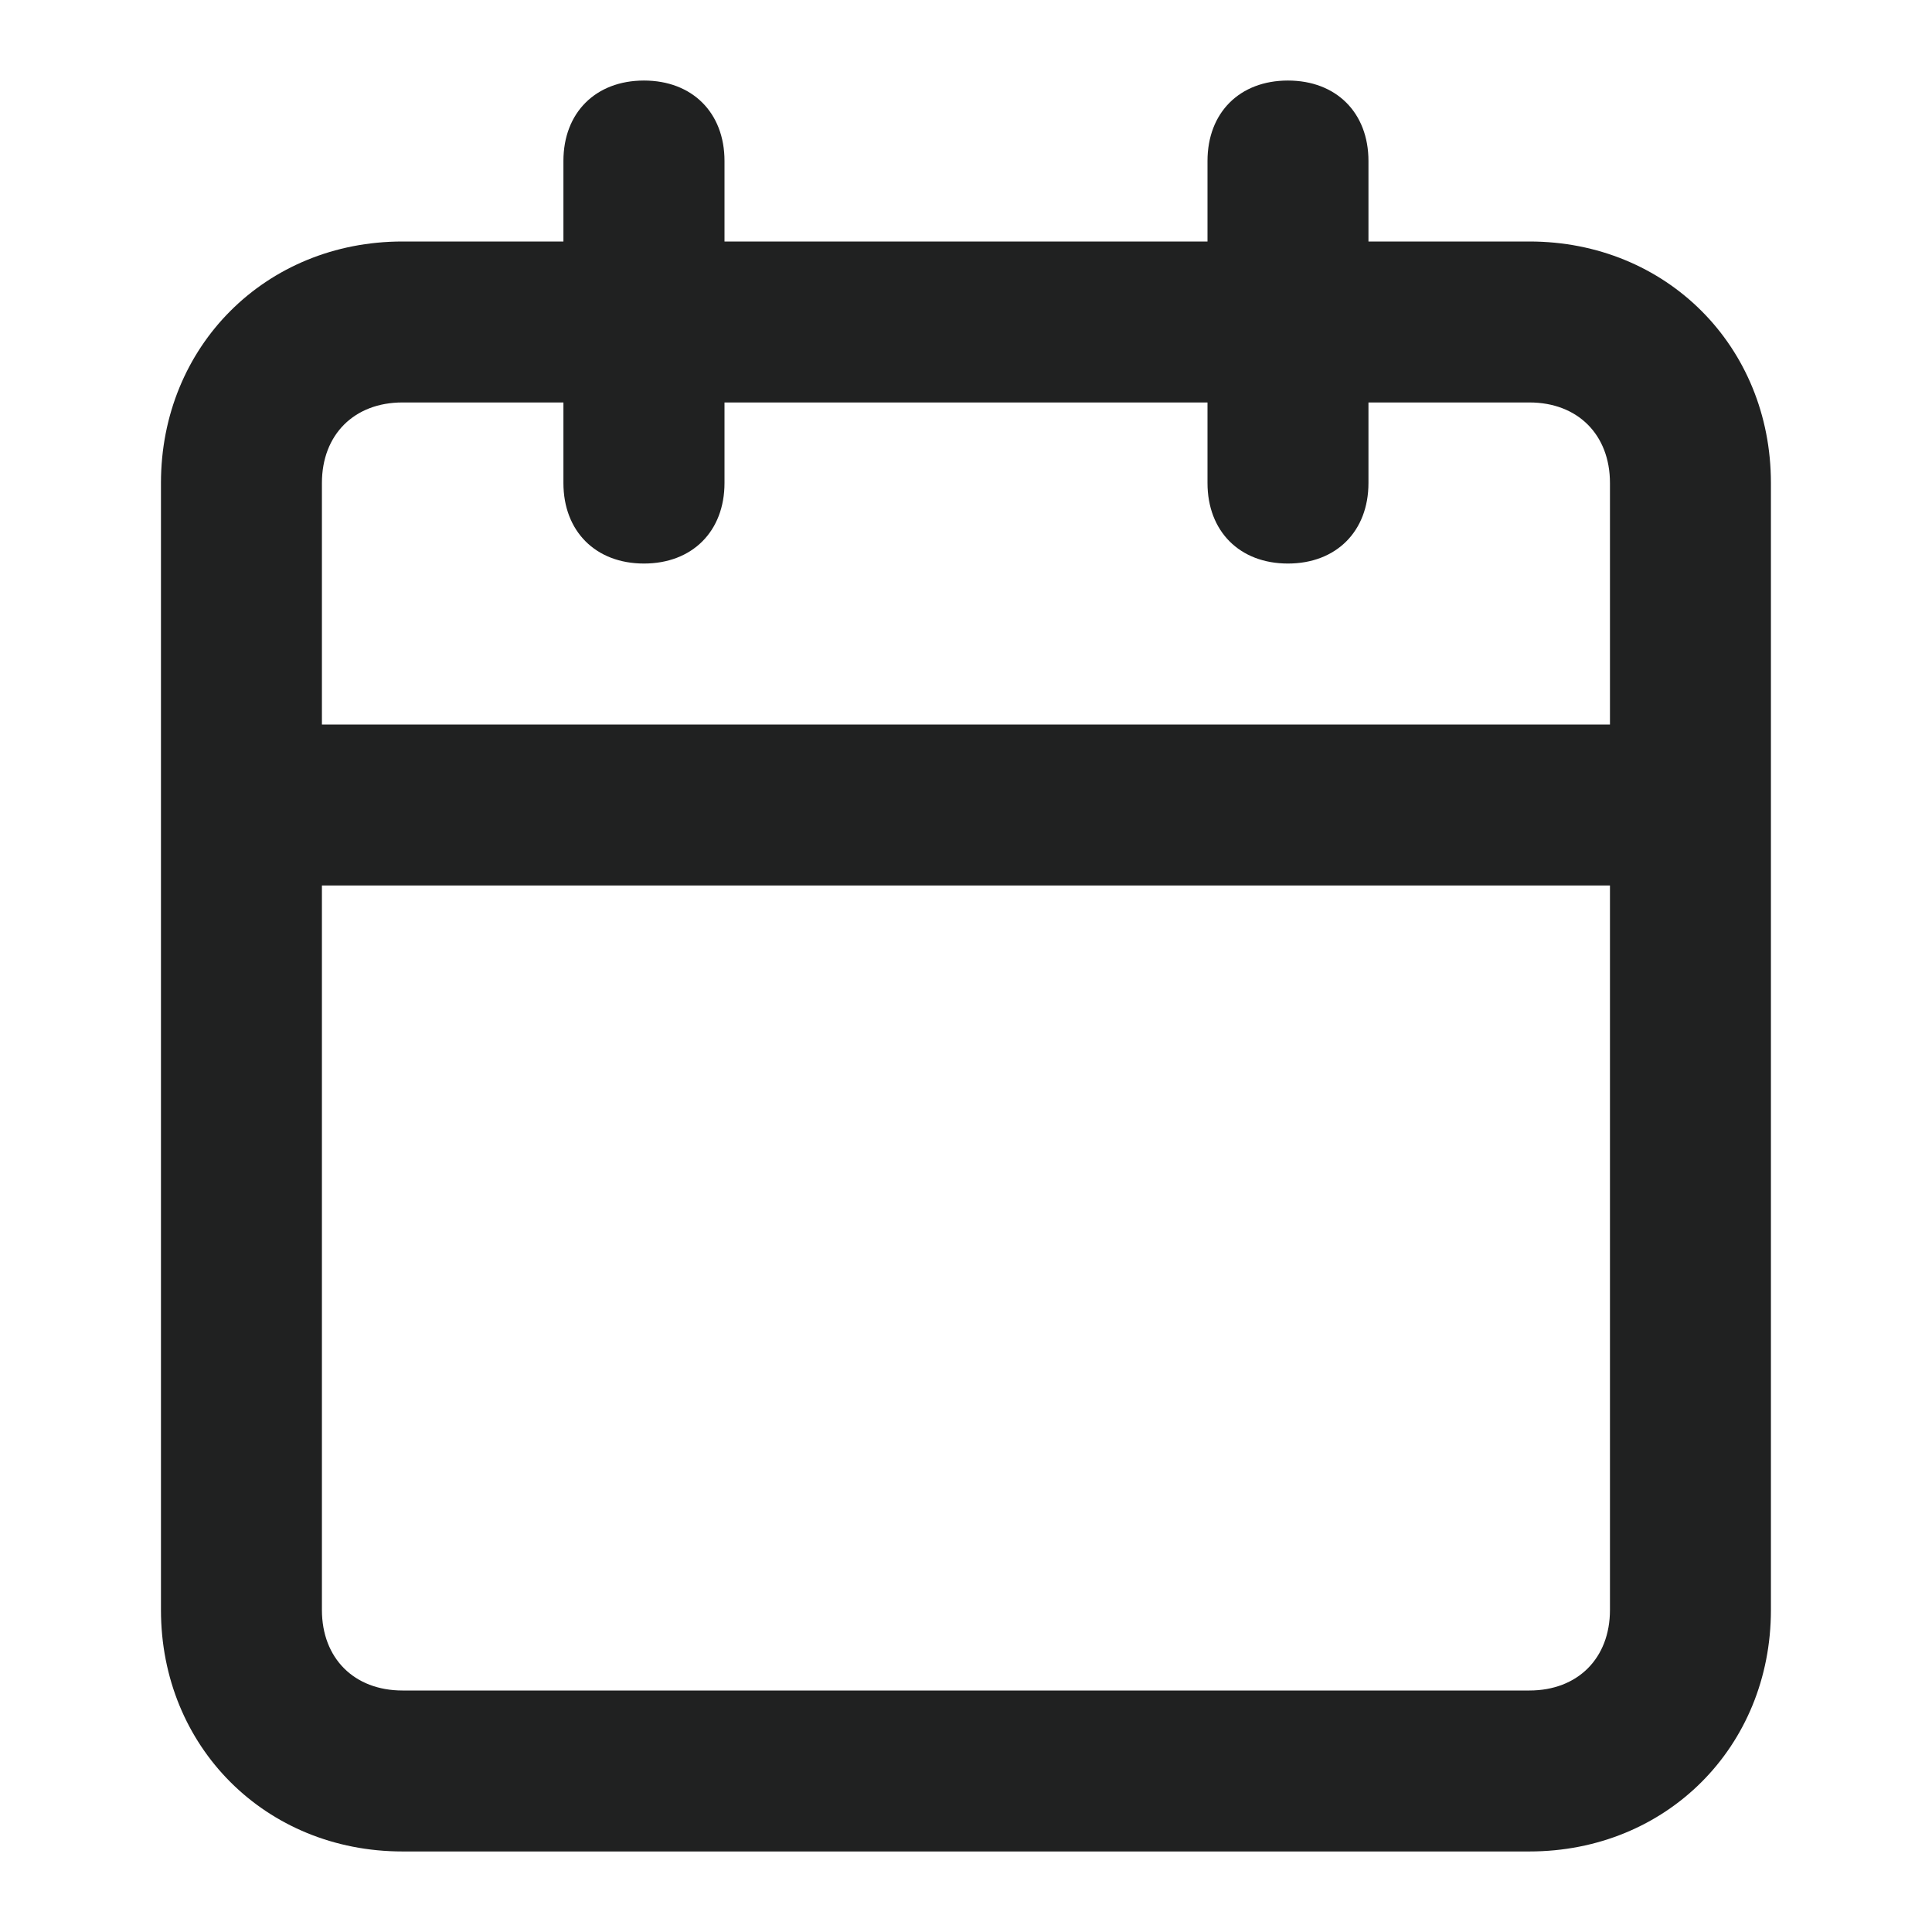 <svg width="16" height="16" viewBox="0 0 16 16" fill="none" xmlns="http://www.w3.org/2000/svg">
<path d="M12.666 2H11.333V1.333C11.333 0.933 11.066 0.667 10.666 0.667C10.266 0.667 10 0.933 10 1.333V2H6V1.333C6 0.933 5.733 0.667 5.333 0.667C4.933 0.667 4.666 0.933 4.666 1.333V2H3.333C2.2 2 1.333 2.867 1.333 4V13.333C1.333 14.467 2.2 15.333 3.333 15.333H12.666C13.8 15.333 14.666 14.467 14.666 13.333V4C14.666 2.867 13.8 2 12.666 2ZM3.333 3.333H4.666V4C4.666 4.4 4.933 4.667 5.333 4.667C5.733 4.667 6 4.4 6 4V3.333H10V4C10 4.4 10.266 4.667 10.666 4.667C11.066 4.667 11.333 4.4 11.333 4V3.333H12.666C13.066 3.333 13.333 3.6 13.333 4V6H2.666V4C2.666 3.6 2.933 3.333 3.333 3.333ZM12.666 14H3.333C2.933 14 2.666 13.733 2.666 13.333V7.333H13.333V13.333C13.333 13.733 13.066 14 12.666 14Z" fill="#202121"/>
</svg>
